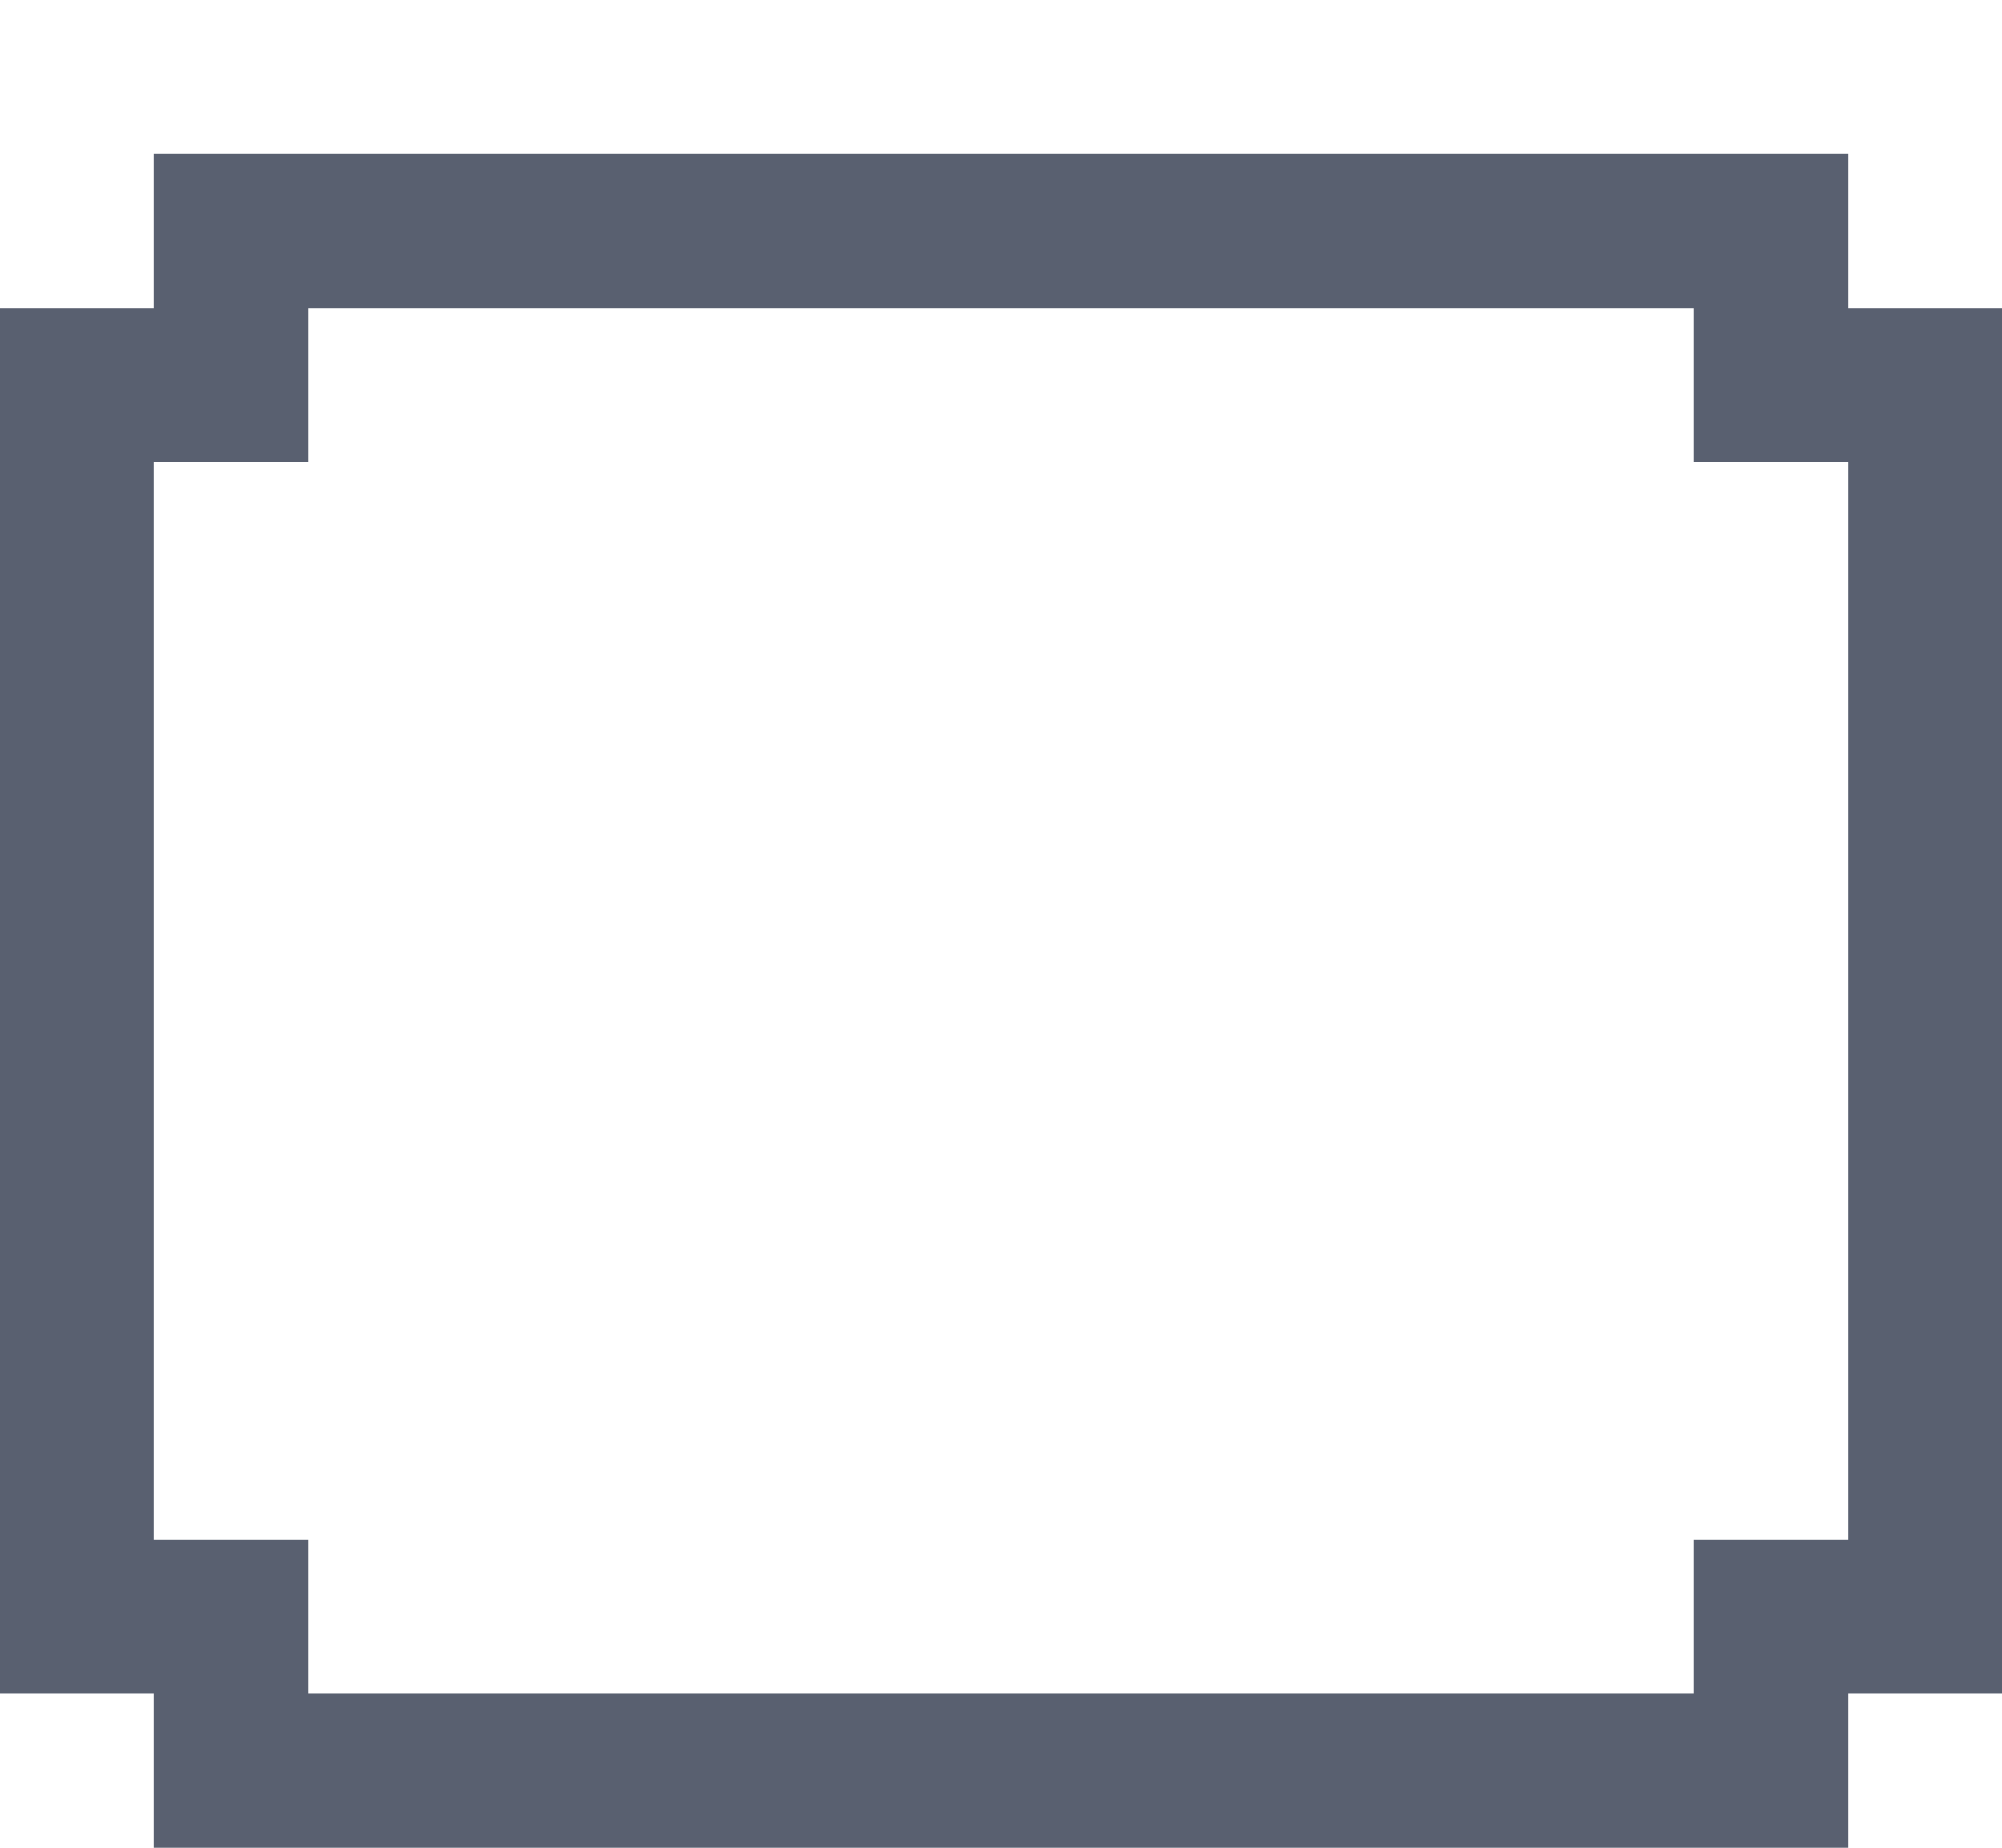 <?xml version="1.0" encoding="UTF-8" ?>
<svg version="1.1" width="13" height="12" xmlns="http://www.w3.org/2000/svg" shape-rendering="crispEdges">
<rect x="1" y="1" width="1" height="1" fill="#596070" />
<rect x="2" y="1" width="1" height="1" fill="#596070" />
<rect x="3" y="1" width="1" height="1" fill="#596070" />
<rect x="4" y="1" width="1" height="1" fill="#596070" />
<rect x="5" y="1" width="1" height="1" fill="#596070" />
<rect x="6" y="1" width="1" height="1" fill="#596070" />
<rect x="7" y="1" width="1" height="1" fill="#596070" />
<rect x="8" y="1" width="1" height="1" fill="#596070" />
<rect x="9" y="1" width="1" height="1" fill="#596070" />
<rect x="10" y="1" width="1" height="1" fill="#596070" />
<rect x="11" y="1" width="1" height="1" fill="#596070" />
<rect x="0" y="2" width="1" height="1" fill="#596070" />
<rect x="1" y="2" width="1" height="1" fill="#596070" />
<rect x="11" y="2" width="1" height="1" fill="#596070" />
<rect x="12" y="2" width="1" height="1" fill="#596070" />
<rect x="0" y="3" width="1" height="1" fill="#596070" />
<rect x="12" y="3" width="1" height="1" fill="#596070" />
<rect x="0" y="4" width="1" height="1" fill="#596070" />
<rect x="12" y="4" width="1" height="1" fill="#596070" />
<rect x="0" y="5" width="1" height="1" fill="#596070" />
<rect x="12" y="5" width="1" height="1" fill="#596070" />
<rect x="0" y="6" width="1" height="1" fill="#596070" />
<rect x="12" y="6" width="1" height="1" fill="#596070" />
<rect x="0" y="7" width="1" height="1" fill="#596070" />
<rect x="12" y="7" width="1" height="1" fill="#596070" />
<rect x="0" y="8" width="1" height="1" fill="#596070" />
<rect x="12" y="8" width="1" height="1" fill="#596070" />
<rect x="0" y="9" width="1" height="1" fill="#596070" />
<rect x="12" y="9" width="1" height="1" fill="#596070" />
<rect x="0" y="10" width="1" height="1" fill="#596070" />
<rect x="1" y="10" width="1" height="1" fill="#596070" />
<rect x="11" y="10" width="1" height="1" fill="#596070" />
<rect x="12" y="10" width="1" height="1" fill="#596070" />
<rect x="1" y="11" width="1" height="1" fill="#596070" />
<rect x="2" y="11" width="1" height="1" fill="#596070" />
<rect x="3" y="11" width="1" height="1" fill="#596070" />
<rect x="4" y="11" width="1" height="1" fill="#596070" />
<rect x="5" y="11" width="1" height="1" fill="#596070" />
<rect x="6" y="11" width="1" height="1" fill="#596070" />
<rect x="7" y="11" width="1" height="1" fill="#596070" />
<rect x="8" y="11" width="1" height="1" fill="#596070" />
<rect x="9" y="11" width="1" height="1" fill="#596070" />
<rect x="10" y="11" width="1" height="1" fill="#596070" />
<rect x="11" y="11" width="1" height="1" fill="#596070" />
</svg>